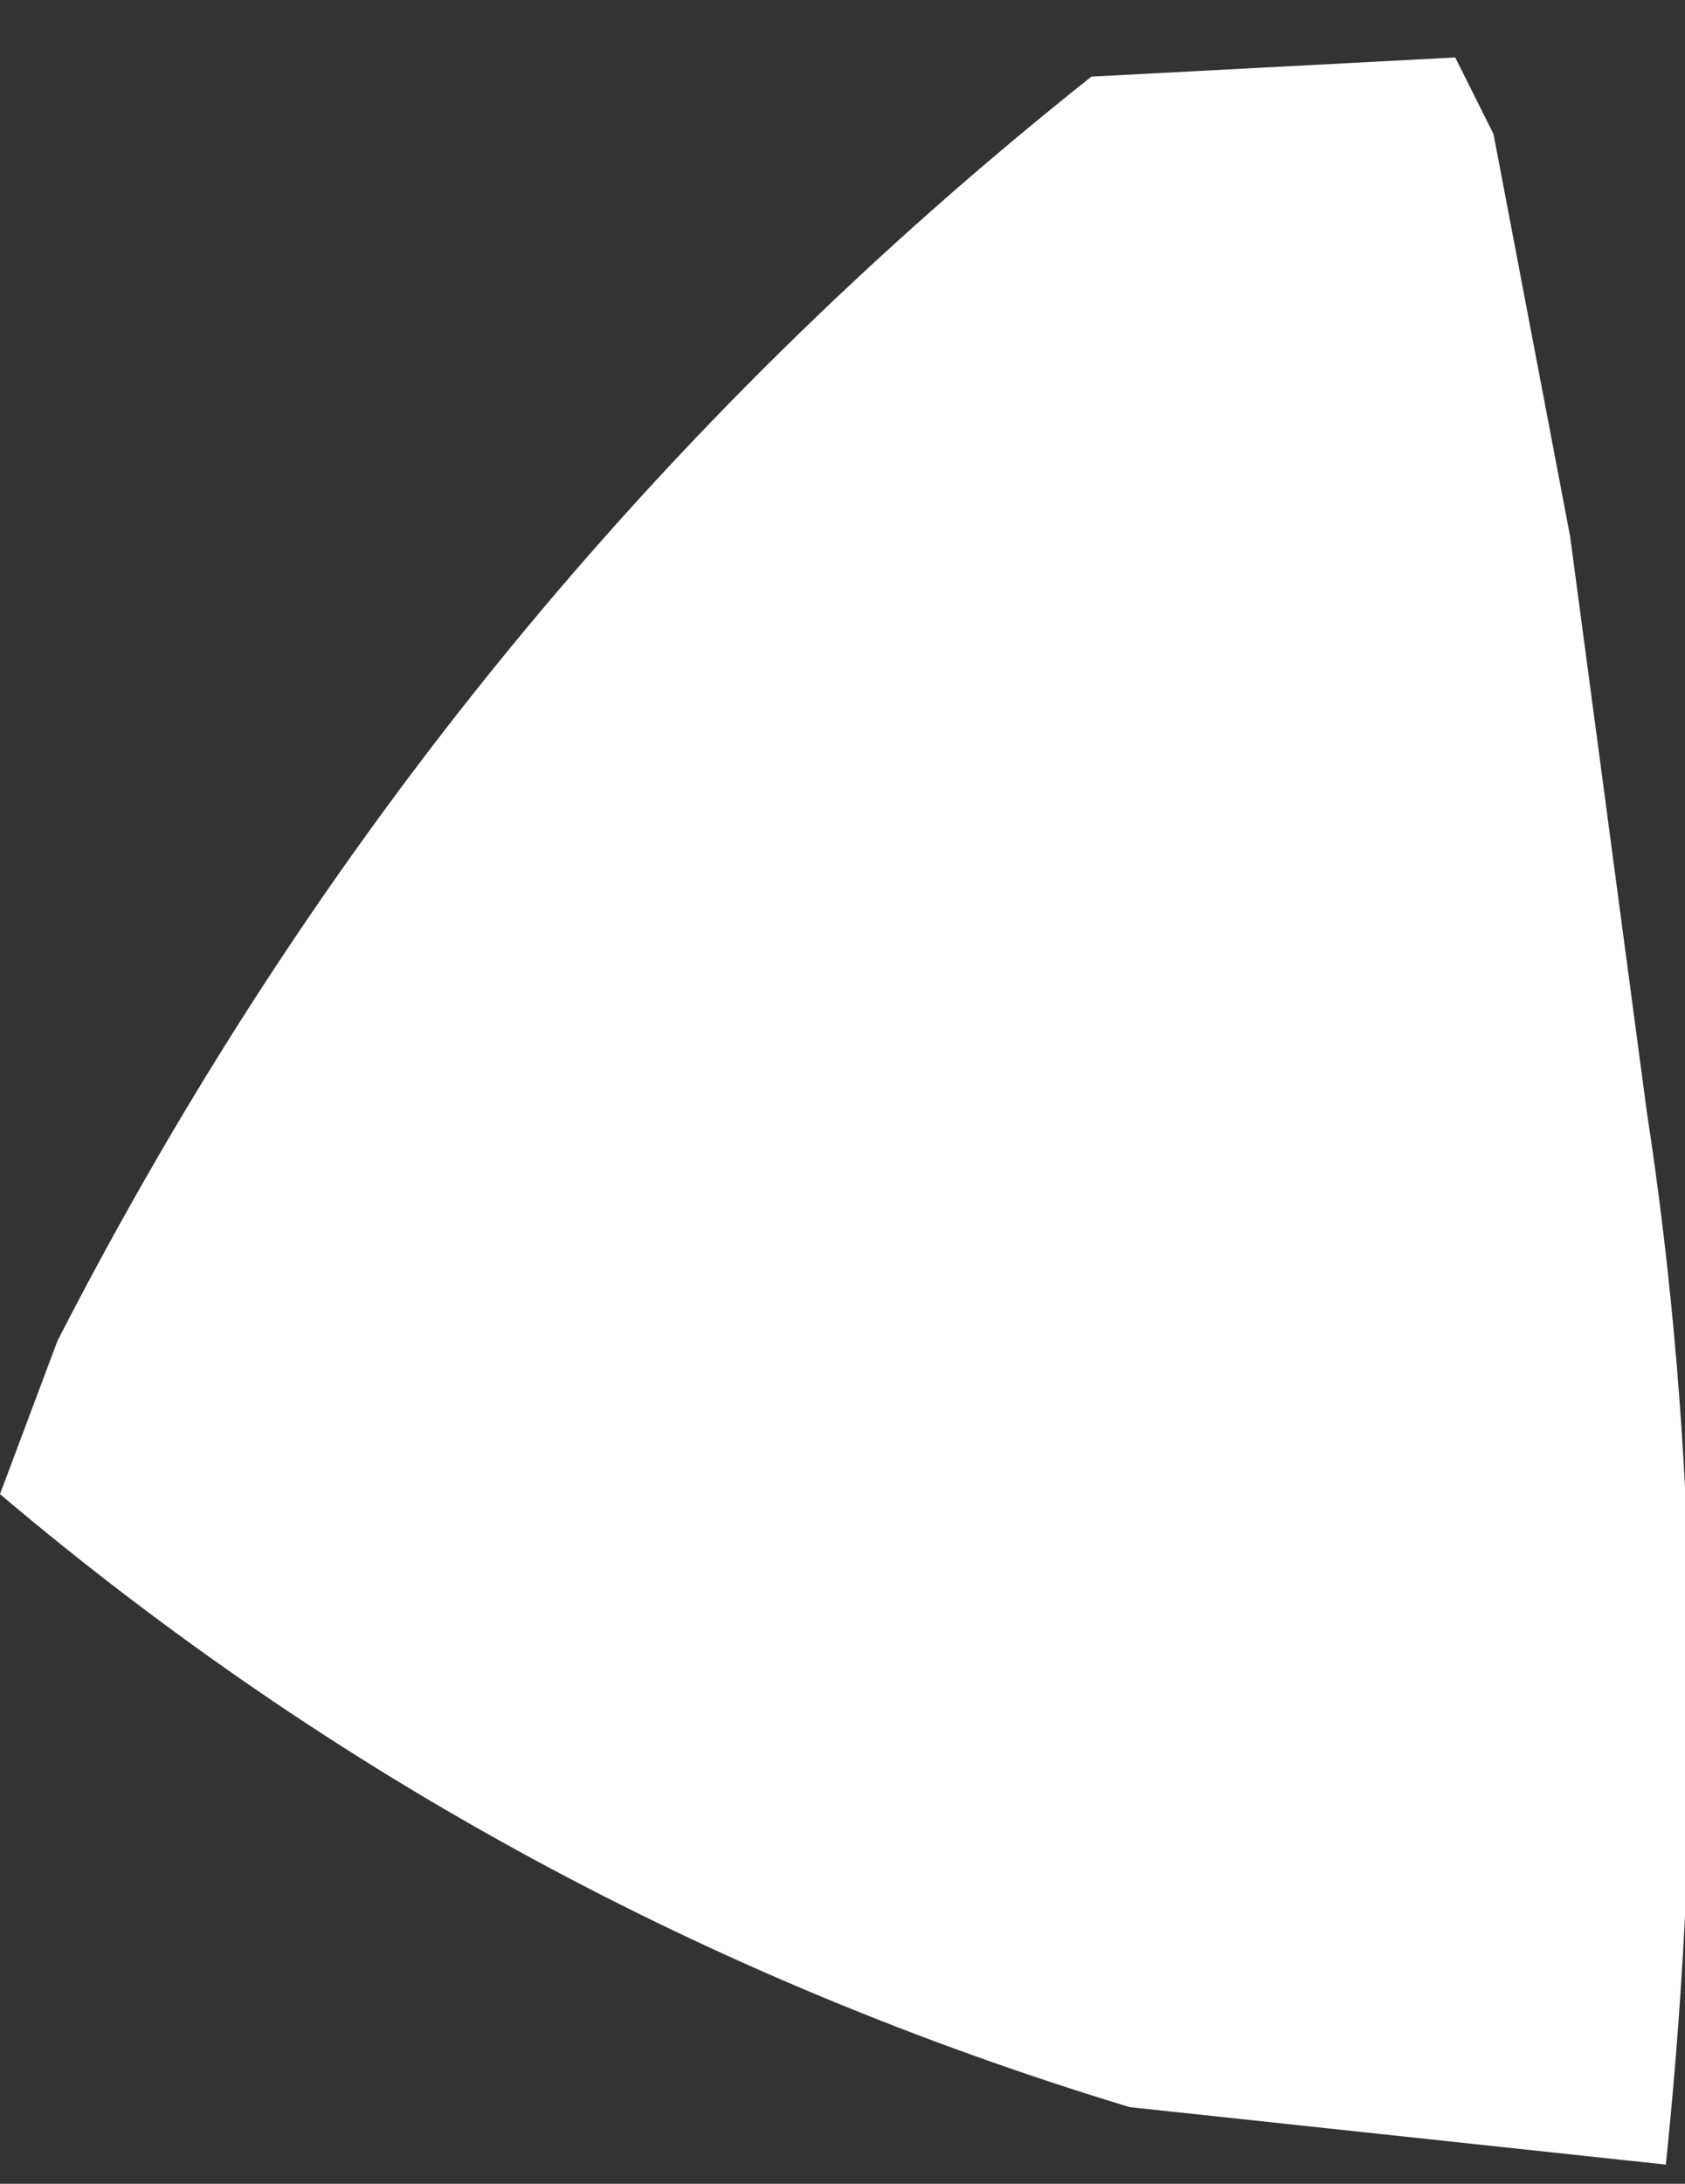 <?xml version="1.0" encoding="UTF-8" standalone="no"?>
<svg xmlns:ffdec="https://www.free-decompiler.com/flash" xmlns:xlink="http://www.w3.org/1999/xlink" ffdec:objectType="shape" height="5.7px" width="4.4px" xmlns="http://www.w3.org/2000/svg">
  <rect width="100%" height="100%" fill="#333333" stroke="none"/>
  <g transform="matrix(1.0, 0.0, 0.0, 1.0, 4.85, 5.6)">
    <path d="M-0.95 -5.25 L-0.75 -4.2 -0.55 -2.7 Q-0.35 -1.4 -0.5 0.05 L-1.9 -0.1 Q-3.55 -0.6 -4.85 -1.7 L-4.7 -2.1 Q-3.7 -4.05 -2.0 -5.4 L-1.05 -5.45 -0.95 -5.25" fill="#ffffff" fill-rule="evenodd" stroke="none"/>
  </g>
</svg>
